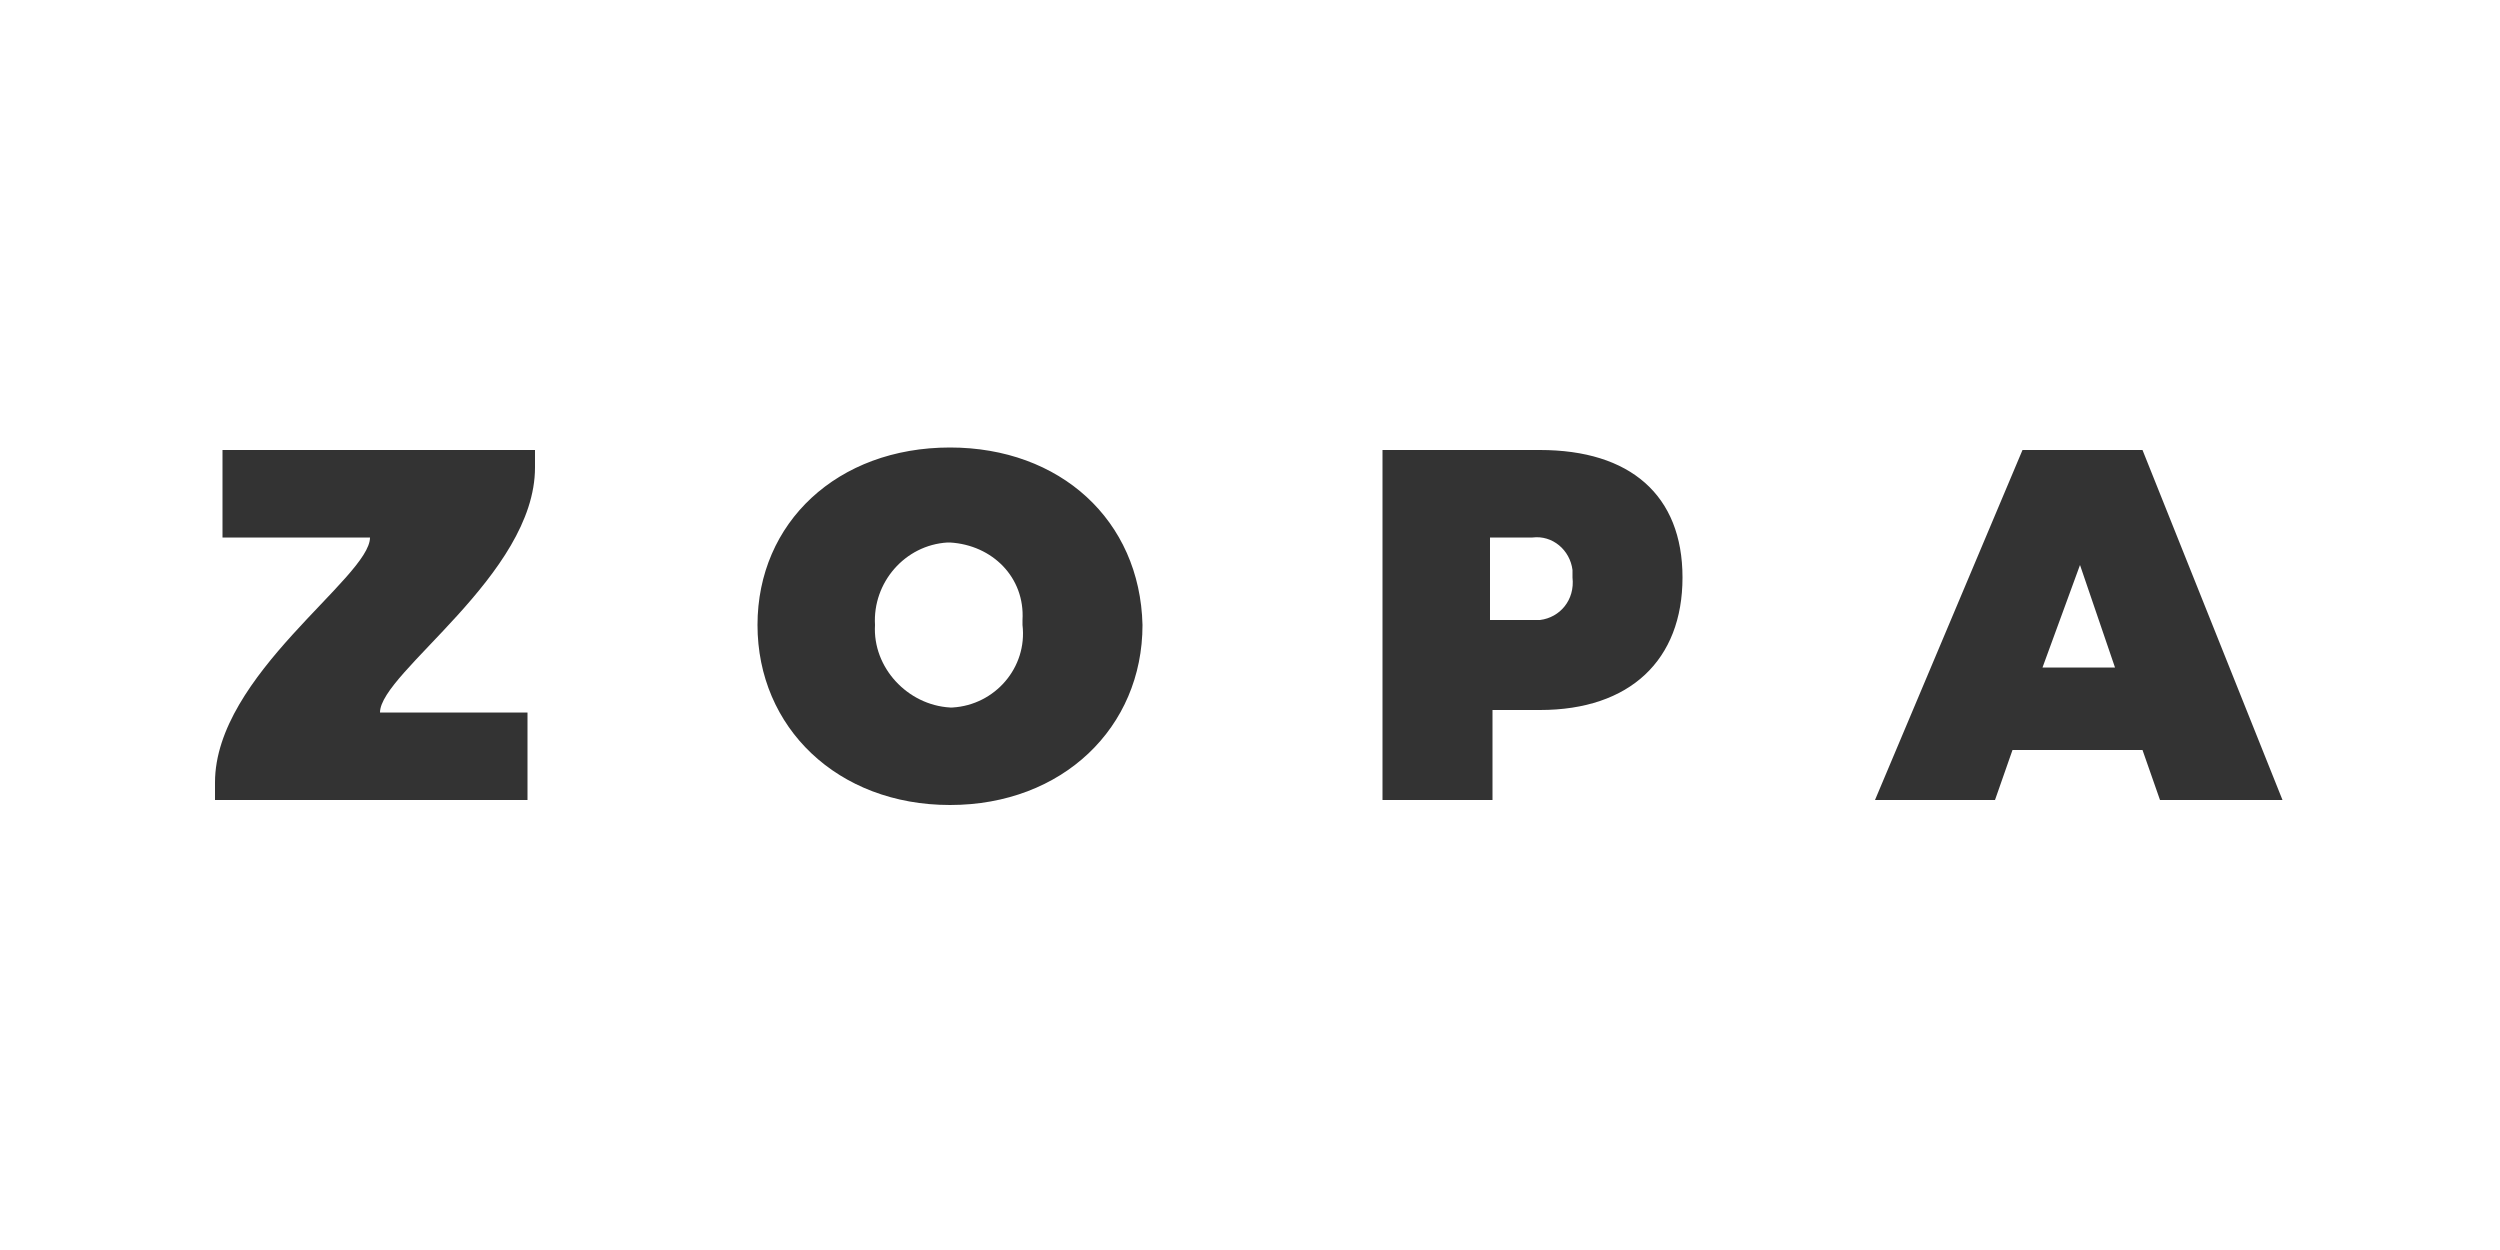 <svg id="logo-secondary-transparentOnWhite" xmlns="http://www.w3.org/2000/svg" viewBox="0 0 100 50"><rect x="0" y="0" width="100" height="50" fill="#333333" stroke="none"/><style>.st0{fill:#fff;}</style><g id="zopa_1_"><path class="st0" d="M40.9 24.8c.1-1.7-1.2-3-2.9-3.1h-.1c-1.7.1-3 1.6-2.9 3.3-.1 1.7 1.3 3.2 3 3.3h.1c1.7-.1 3-1.6 2.8-3.3v-.2zM62.9 22.8c-.1-.8-.8-1.4-1.6-1.3h-1.7v3.3h2c.8-.1 1.4-.8 1.3-1.7v-.3zM81.7 26.7h2.9l-1.4-4.1z"/><path class="st0" d="M0 0v50h100V0H0zm21.4 18.7c0 4.3-6.2 8.2-6.2 9.8h5.9V32H8.6v-.7c0-4.3 6.2-8.2 6.2-9.8H8.9V18h12.5v.7zM38 32.2c-4.5 0-7.7-3.1-7.7-7.2s3.2-7.1 7.7-7.1c4.4 0 7.6 2.9 7.7 7.1 0 4.1-3.2 7.2-7.7 7.2zm23.6-3.8h-1.9V32h-4.4V18h6.3c3.6 0 5.7 1.8 5.7 5.1s-2.1 5.3-5.7 5.3zM86.4 32l-.7-2h-5.2l-.7 2H75l5.9-14h4.8l5.6 14h-4.9z"/></g></svg>